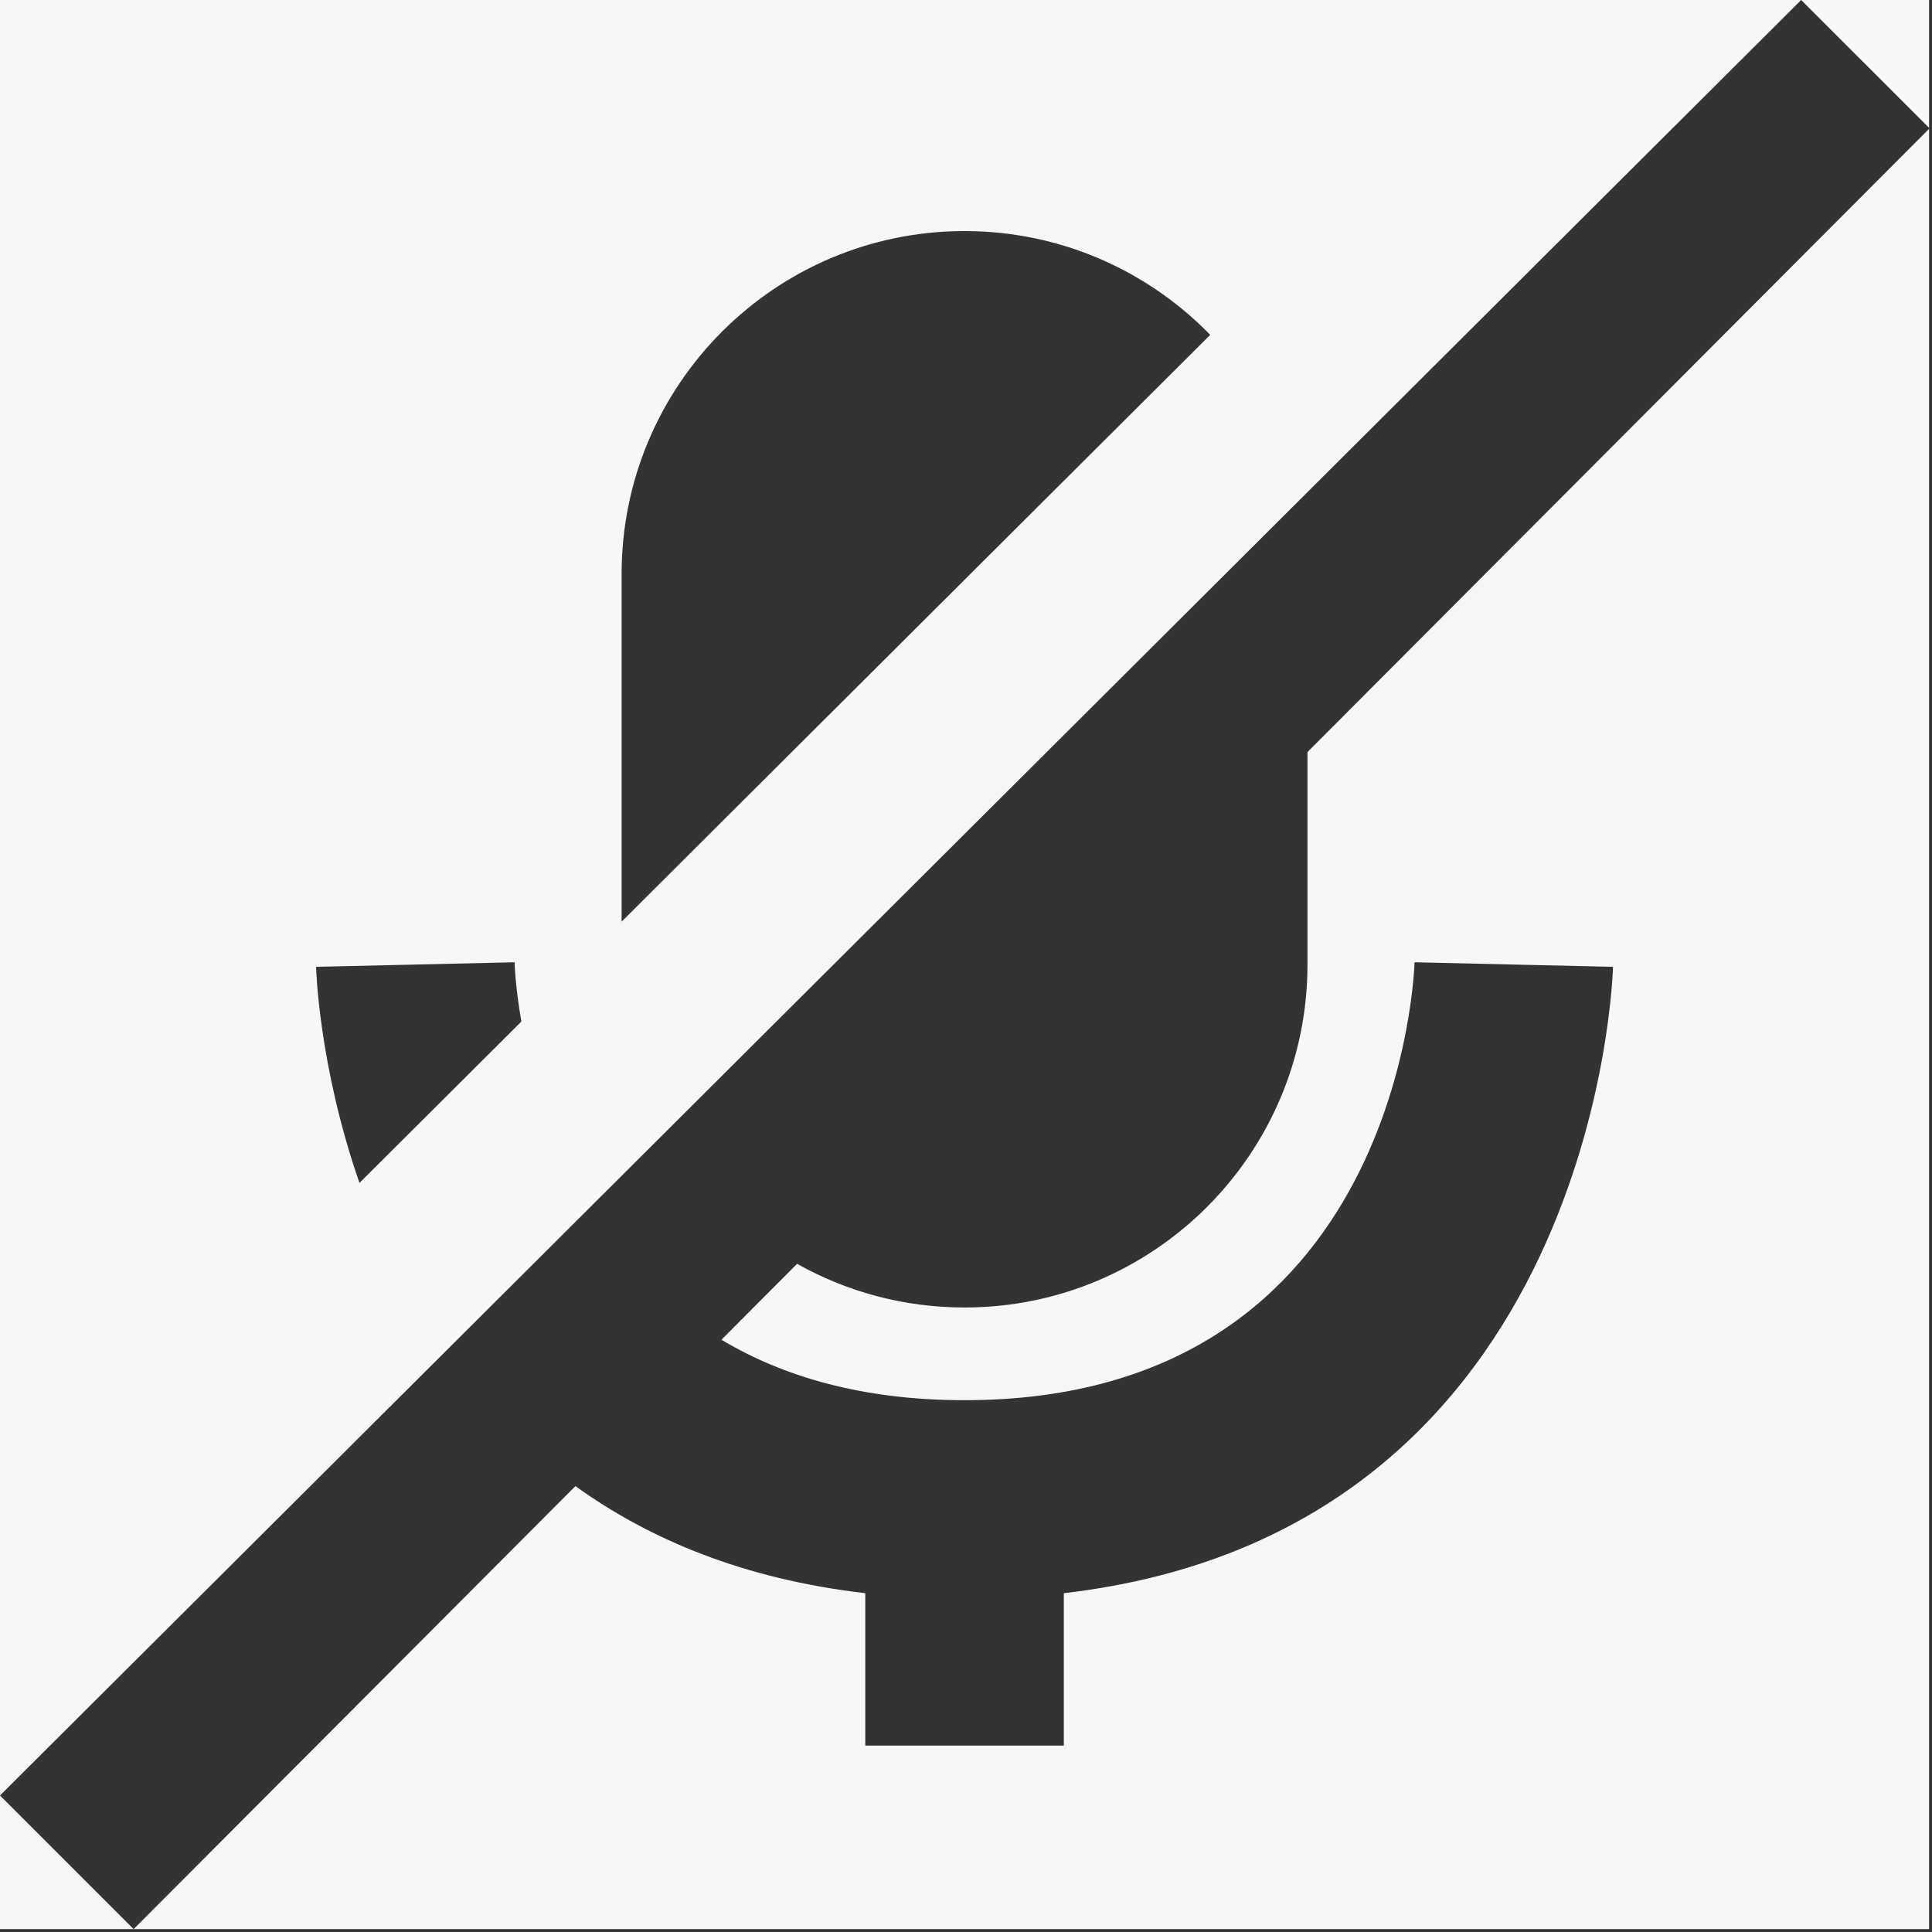 <?xml version="1.0" encoding="UTF-8" standalone="no"?>
<!DOCTYPE svg PUBLIC "-//W3C//DTD SVG 1.1//EN" "http://www.w3.org/Graphics/SVG/1.1/DTD/svg11.dtd">
<svg width="100%" height="100%" viewBox="0 0 446 446" version="1.1" xmlns="http://www.w3.org/2000/svg" xmlns:xlink="http://www.w3.org/1999/xlink" xml:space="preserve" xmlns:serif="http://www.serif.com/" style="fill-rule:evenodd;clip-rule:evenodd;stroke-linejoin:round;stroke-miterlimit:2;">
    <rect x="0" y="0" width="446" height="446" fill="#333333" stroke="none"/>
    <g transform="matrix(1,0,0,1,-1154.03,-734.516)">
        <path d="M1599.36,764.041L1569.83,734.516L1154.03,1149L1184.88,1179.85L1154.03,1179.85L1154.03,734.516L1599.36,734.516L1599.36,764.041ZM1599.36,1179.85L1184.88,1179.85L1286.87,1077.58C1303.89,1089.86 1325.73,1099.05 1353.78,1102.3L1353.78,1137.49L1399.61,1137.49L1399.61,1102.3C1523.44,1087.95 1526.39,957.706 1526.39,957.706L1480.57,956.656C1480.57,956.656 1478.21,1057.75 1376.69,1057.75C1352.99,1057.75 1334.69,1052.24 1320.57,1043.79L1338.04,1026.27C1349.47,1032.69 1362.66,1036.35 1376.69,1036.35C1420.38,1036.35 1455.86,1000.87 1455.86,957.181L1455.86,908.135L1599.36,764.251L1599.36,1179.85ZM1237.01,1007.59C1227.51,980.236 1227,957.706 1227,957.706L1272.82,956.656C1272.82,956.656 1272.94,962.045 1274.39,970.338L1237.01,1007.59ZM1297.53,947.275L1297.53,867.024C1297.53,823.331 1333,787.858 1376.69,787.858C1398.92,787.858 1419.03,797.041 1433.41,811.819L1297.53,947.275Z" style="fill:rgb(247,247,247);"/>
    </g>
</svg>

